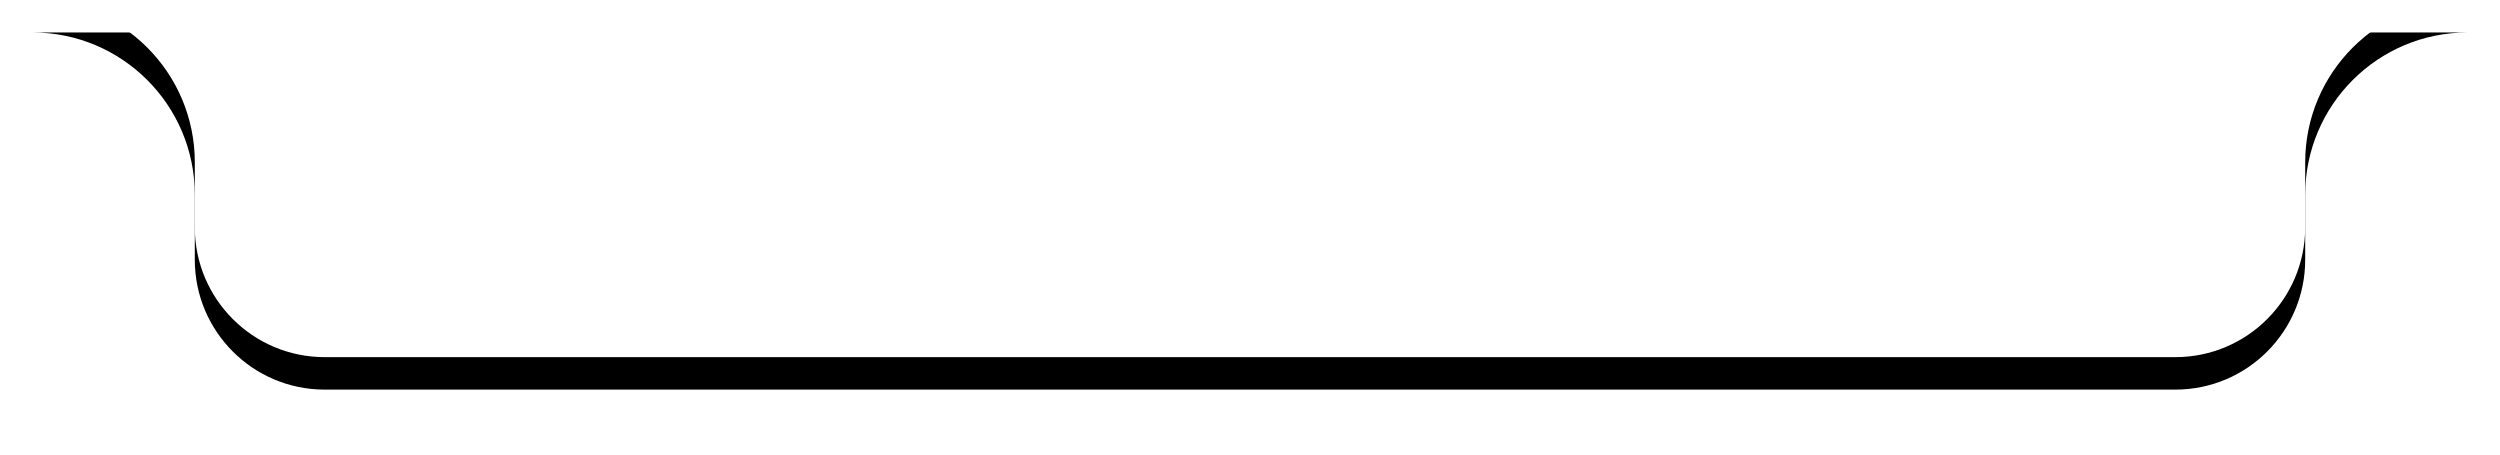 <?xml version="1.0" encoding="UTF-8"?>
<svg width="154px" height="28px" viewBox="0 0 154 28" version="1.1" xmlns="http://www.w3.org/2000/svg" xmlns:xlink="http://www.w3.org/1999/xlink">
    <title>矩形</title>
    <defs>
        <path d="M2,1.36424205e-12 L152,1.36424205e-12 C146.477,1.36525658e-12 142,4.477 142,10 L142,14 C142,18.418 138.418,22 134,22 L20,22 C15.582,22 12,18.418 12,14 L12,10 C12,4.477 7.523,1.36322752e-12 2,1.36424205e-12 L2,1.36424205e-12 L2,1.36424205e-12 Z" id="path-1"></path>
        <filter x="-4.7%" y="-22.7%" width="109.3%" height="163.6%" filterUnits="objectBoundingBox" id="filter-2">
            <feOffset dx="0" dy="2" in="SourceAlpha" result="shadowOffsetOuter1"></feOffset>
            <feGaussianBlur stdDeviation="2" in="shadowOffsetOuter1" result="shadowBlurOuter1"></feGaussianBlur>
            <feColorMatrix values="0 0 0 0 0   0 0 0 0 0   0 0 0 0 0  0 0 0 0.061 0" type="matrix" in="shadowBlurOuter1"></feColorMatrix>
        </filter>
    </defs>
    <g id="页面-1" stroke="none" stroke-width="1" fill="none" fill-rule="evenodd">
        <g id="我的教学班-列表" transform="translate(-207, -200)">
            <g id="编组-18" transform="translate(136, 200)">
                <g id="矩形" transform="translate(71, 0)">
                    <use fill="black" fill-opacity="1" filter="url(#filter-2)" xlink:href="#path-1"></use>
                    <use fill="#FFFFFF" fill-rule="evenodd" xlink:href="#path-1"></use>
                </g>
            </g>
        </g>
    </g>
</svg>